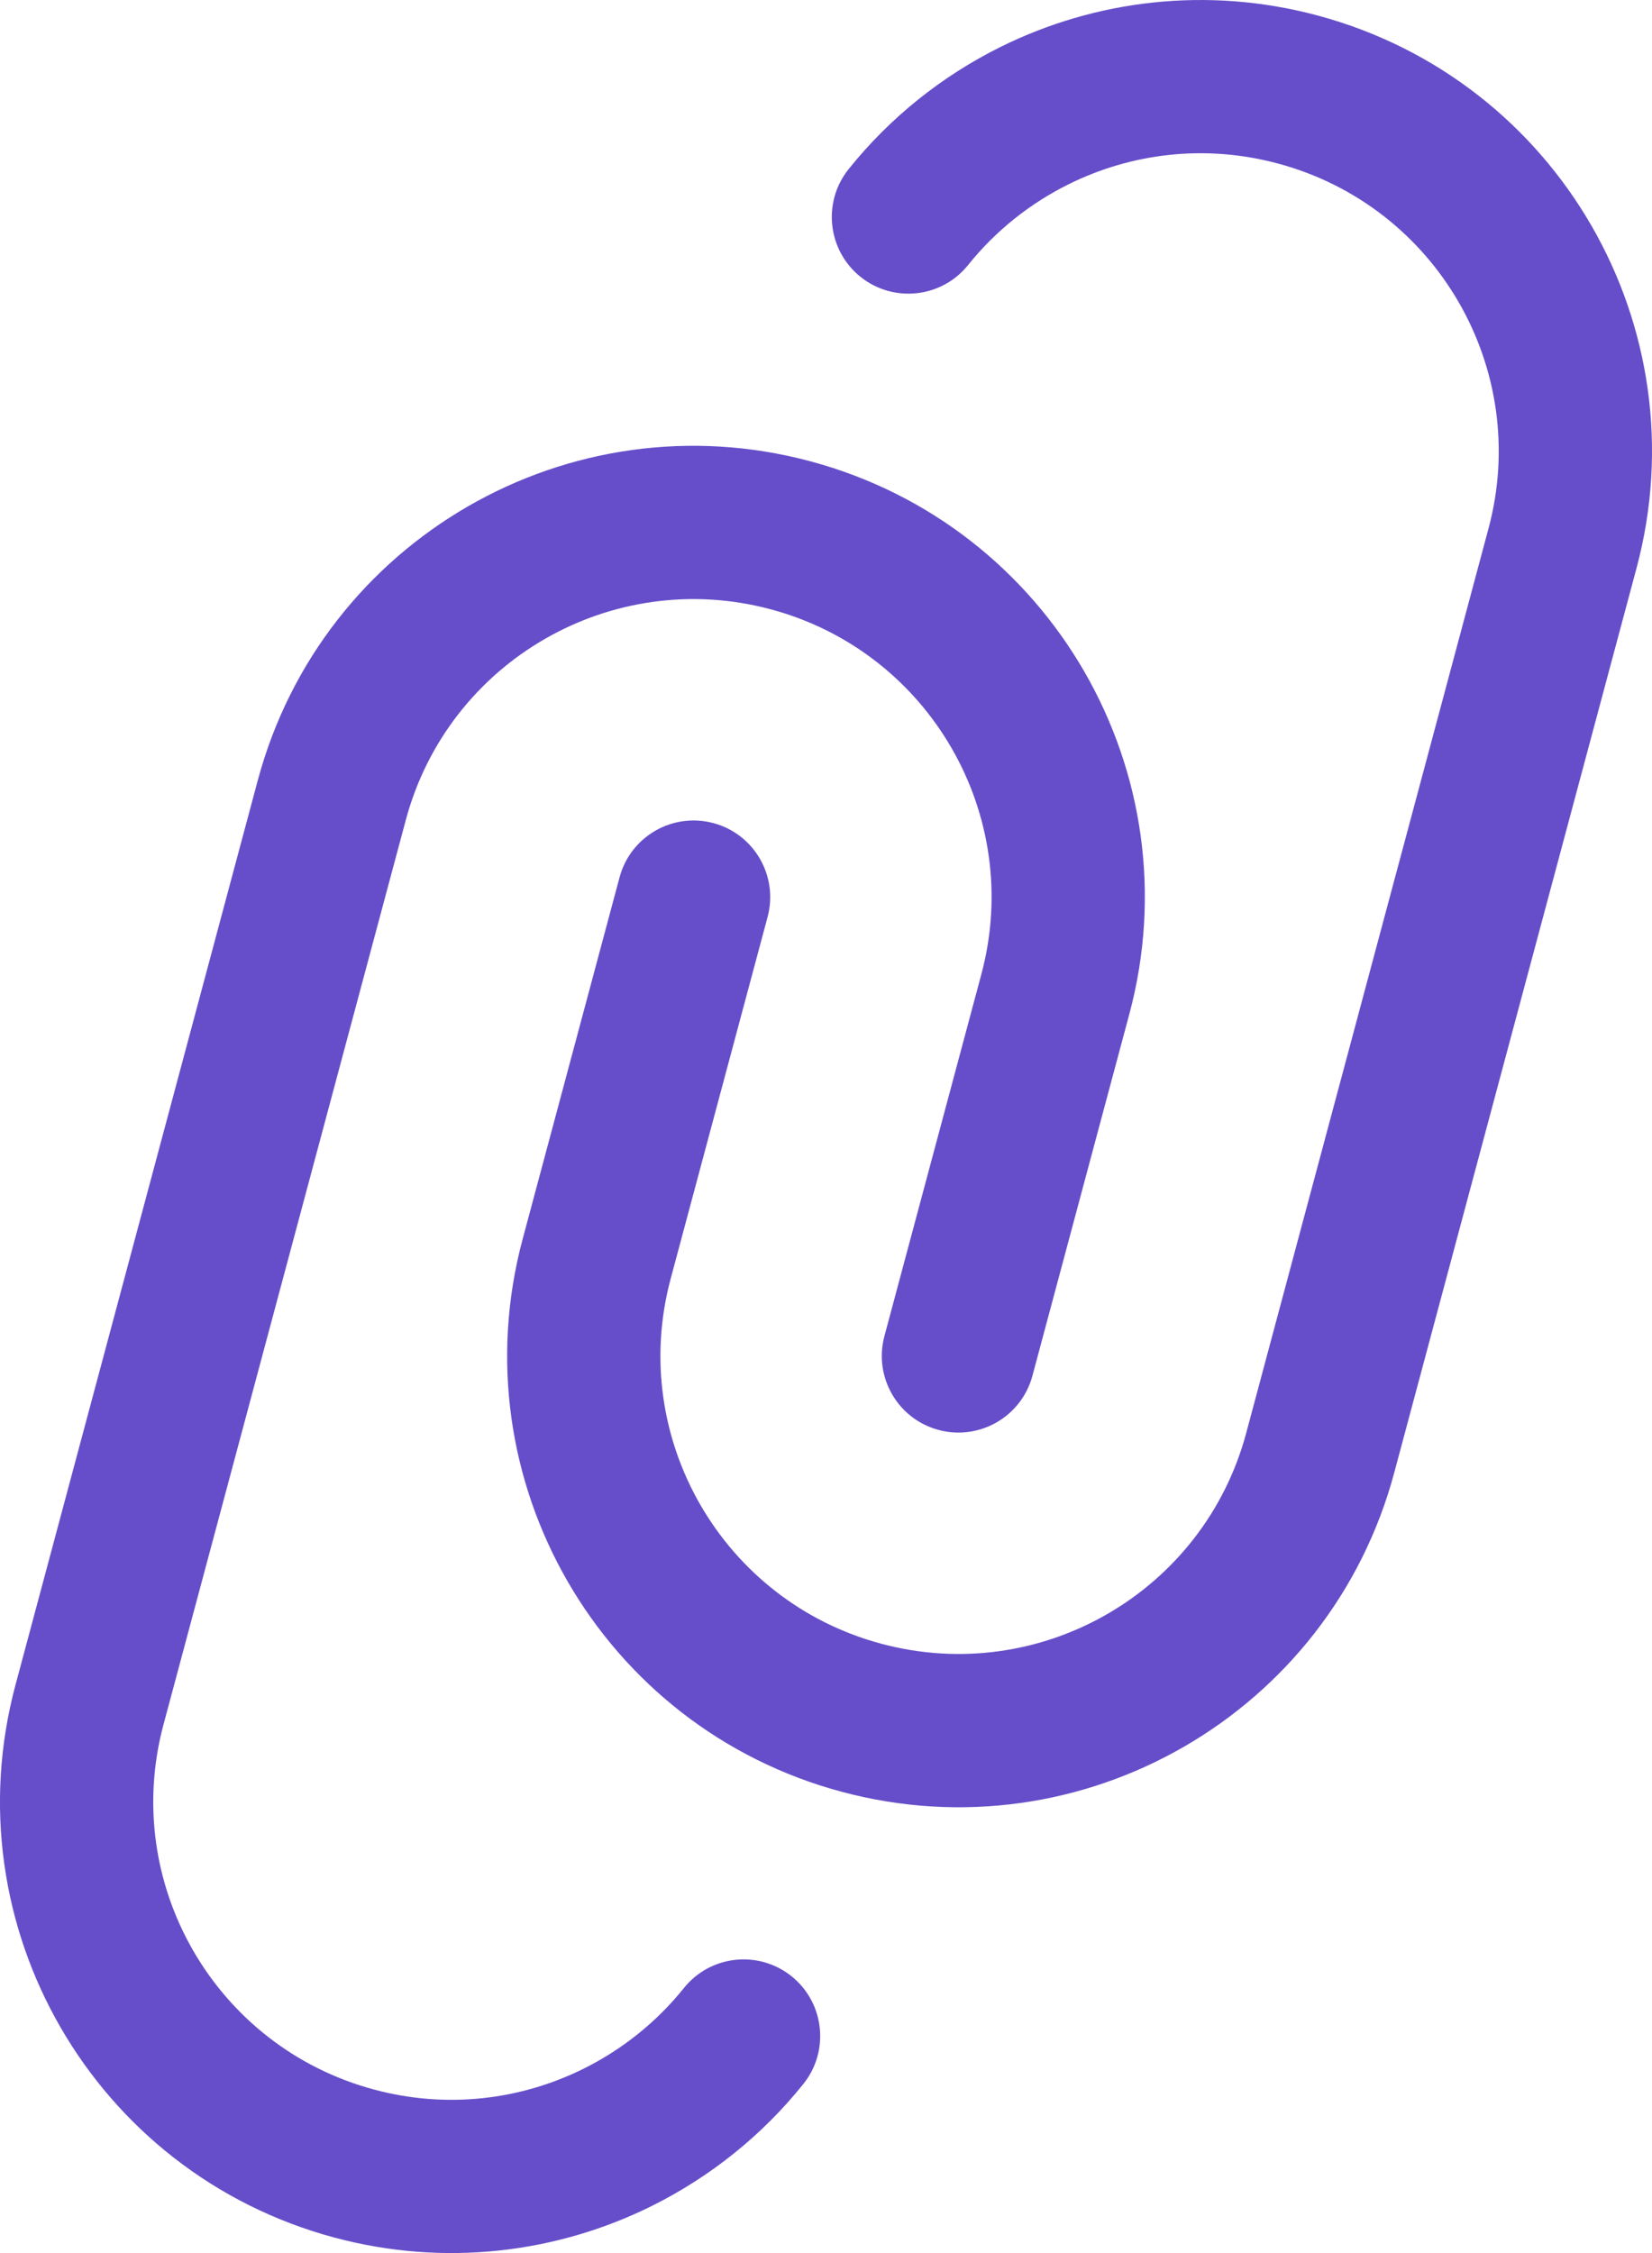 <svg width="22" height="30" viewBox="0 0 22 30" fill="none" xmlns="http://www.w3.org/2000/svg">
<path d="M14.226 2.456C15.062 2.04 16.045 1.916 17.017 2.177C19.134 2.744 20.39 4.92 19.823 7.036L16.596 19.081C16.029 21.198 13.853 22.454 11.737 21.887C9.62 21.32 8.364 19.144 8.931 17.028L10.222 12.21C10.368 11.665 10.045 11.106 9.501 10.96C8.956 10.814 8.397 11.137 8.251 11.681L6.96 16.499C6.101 19.705 8.003 22.999 11.209 23.858C14.413 24.717 17.708 22.815 18.567 19.61L21.794 7.565C22.653 4.359 20.751 1.065 17.546 0.206C16.075 -0.188 14.582 -1.59734e-05 13.318 0.628C12.543 1.014 11.852 1.565 11.302 2.251C10.949 2.691 11.02 3.333 11.459 3.686C11.899 4.038 12.541 3.968 12.893 3.528C13.256 3.076 13.713 2.711 14.226 2.456Z" fill="#664ECA"/>
<path d="M5.404 10.919C5.971 8.802 8.147 7.546 10.264 8.113C12.38 8.68 13.636 10.856 13.069 12.972L11.778 17.79C11.632 18.335 11.955 18.894 12.499 19.04C13.044 19.186 13.603 18.863 13.749 18.319L15.04 13.501C15.899 10.295 13.996 7.001 10.791 6.142C7.587 5.283 4.292 7.185 3.433 10.39L0.206 22.436C-0.653 25.641 1.249 28.935 4.454 29.794C5.925 30.188 7.418 30 8.682 29.372C9.457 28.986 10.148 28.435 10.698 27.749C11.051 27.309 10.98 26.667 10.541 26.314C10.101 25.962 9.459 26.032 9.107 26.472C8.744 26.924 8.287 27.289 7.774 27.544C6.938 27.96 5.955 28.084 4.982 27.823C2.866 27.256 1.61 25.08 2.177 22.964L5.404 10.919Z" fill="#664ECA"/>
</svg>
